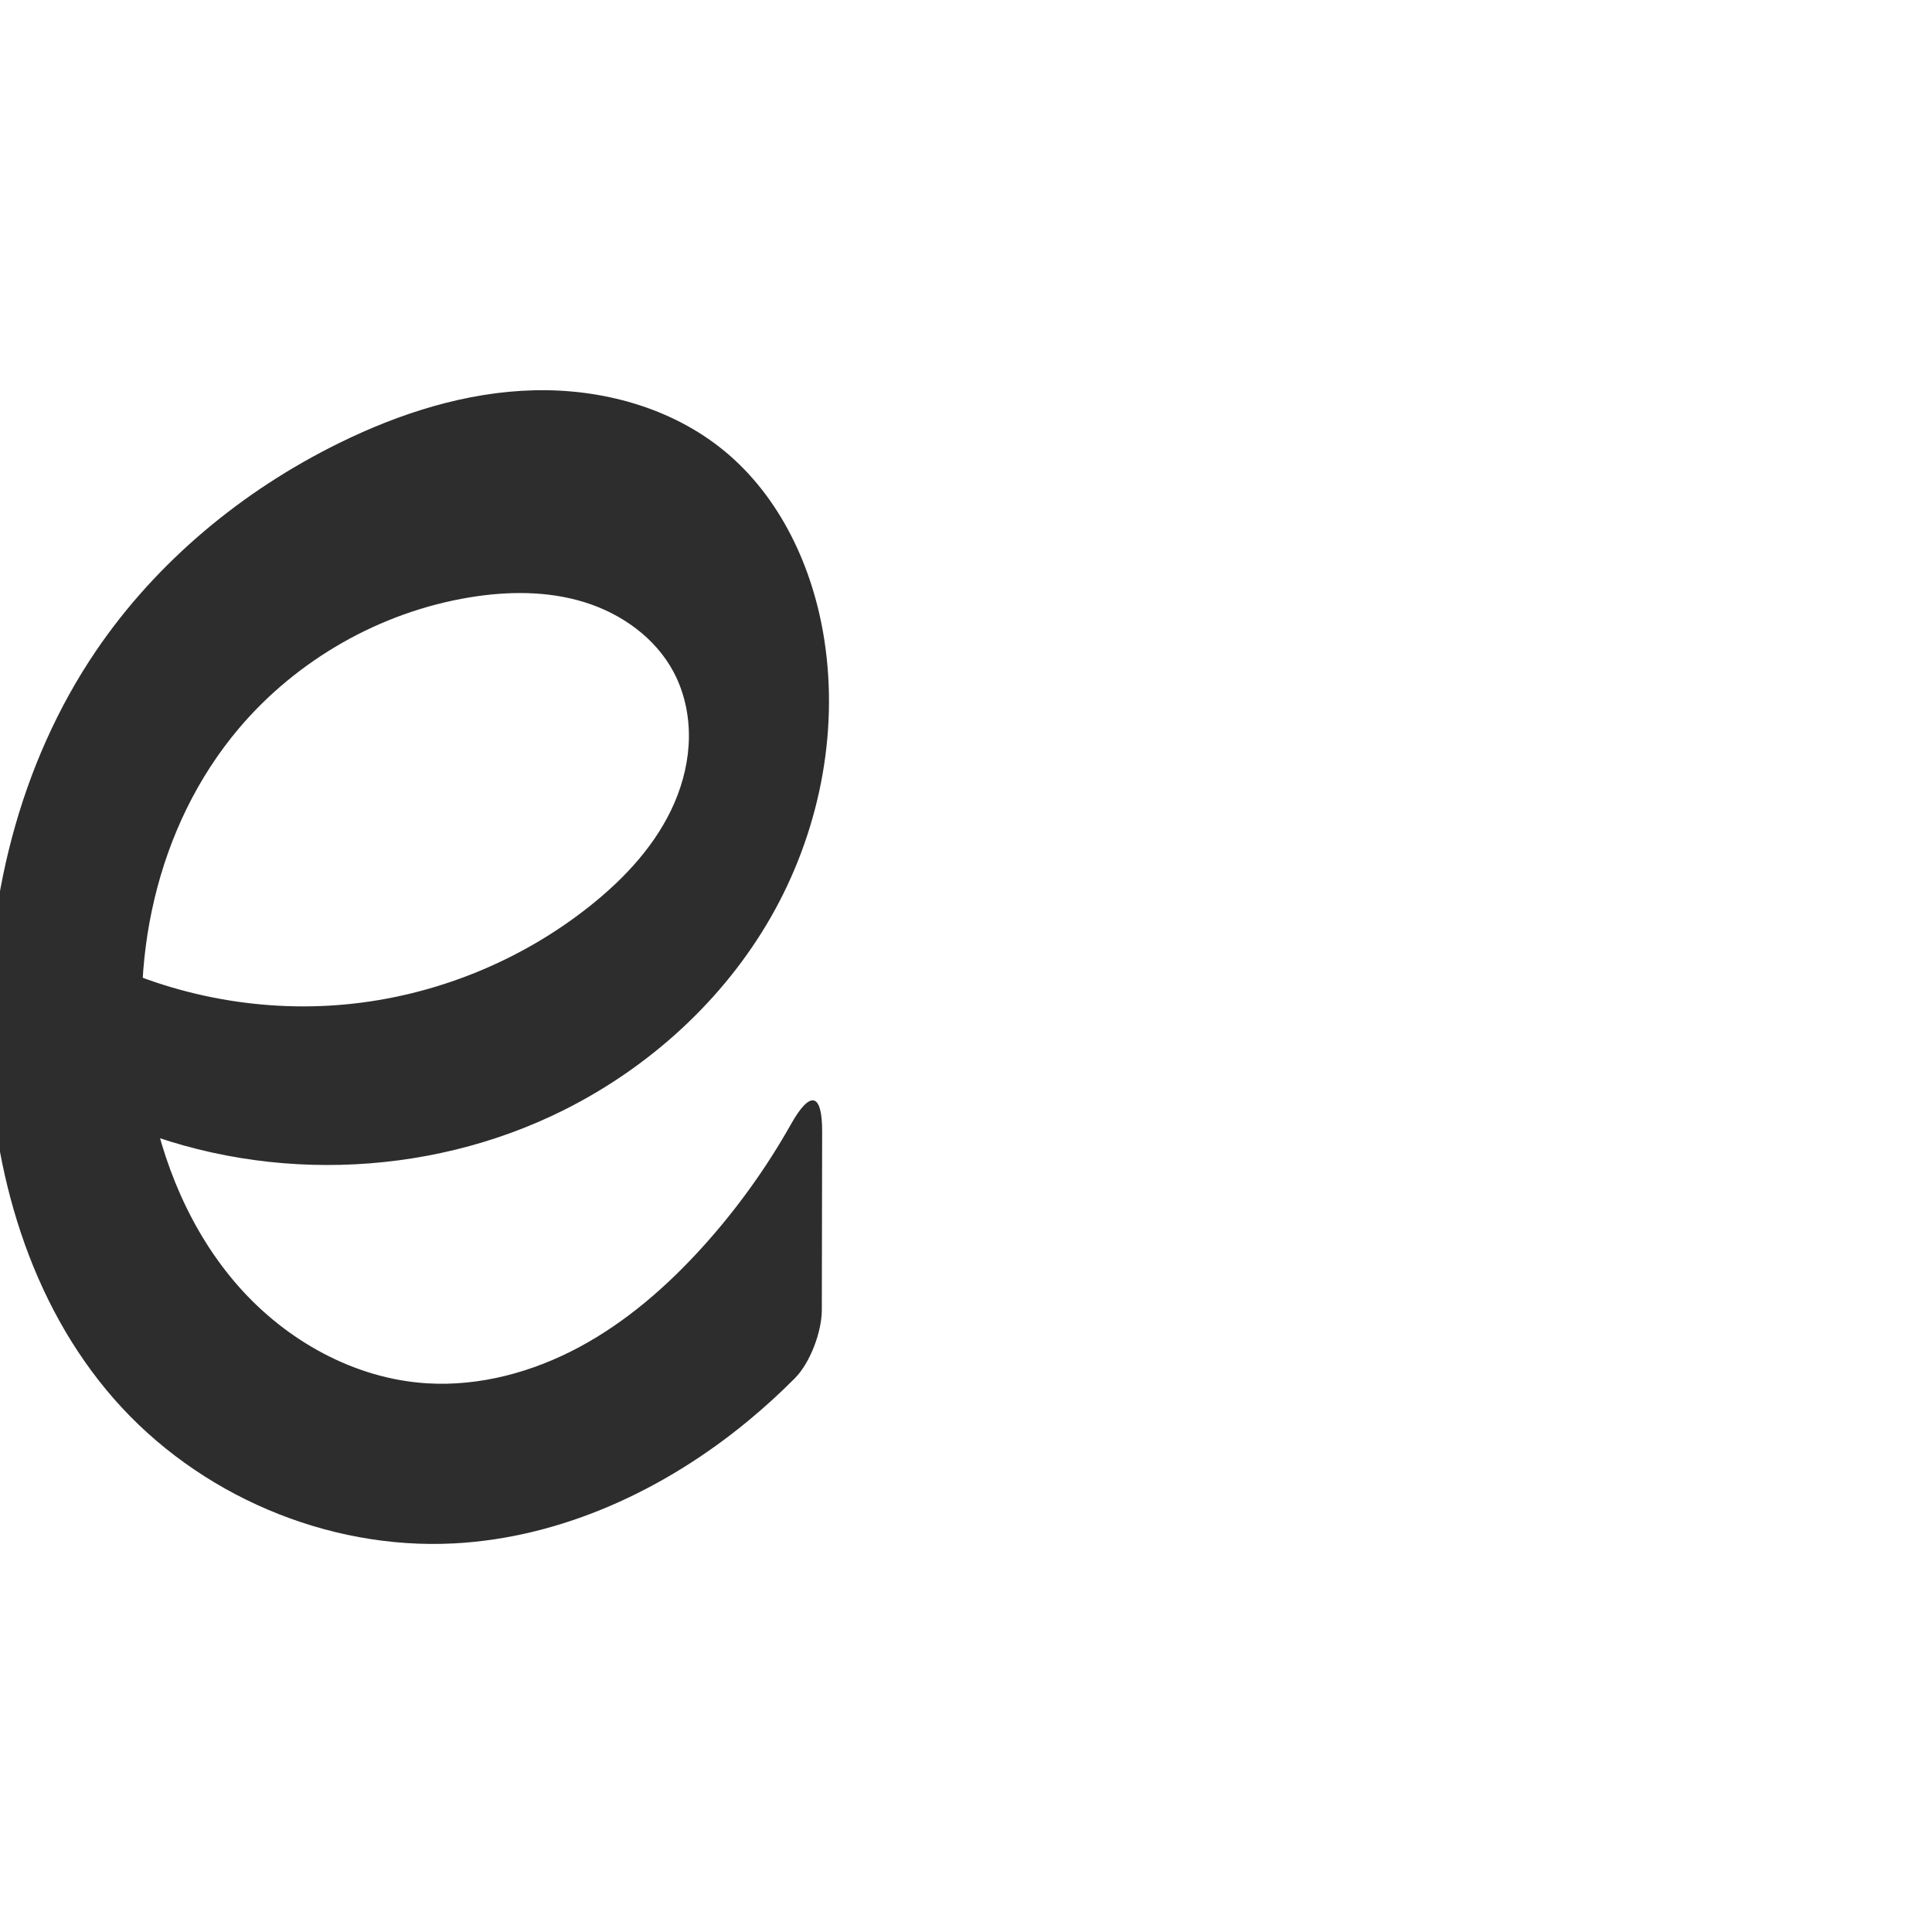<?xml version="1.0" encoding="UTF-8" standalone="no"?>
<svg
   xmlns:dc="http://purl.org/dc/elements/1.1/"
   xmlns:cc="http://creativecommons.org/ns#"
   xmlns:rdf="http://www.w3.org/1999/02/22-rdf-syntax-ns#"
   xmlns:svg="http://www.w3.org/2000/svg"
   xmlns="http://www.w3.org/2000/svg"
   xmlns:sodipodi="http://sodipodi.sourceforge.net/DTD/sodipodi-0.dtd"
   xmlns:inkscape="http://www.inkscape.org/namespaces/inkscape"
   xml:space="preserve"
   width="1000"
   height="1000"
   version="1.1"
   style="clip-rule:evenodd;fill-rule:evenodd;image-rendering:optimizeQuality;shape-rendering:geometricPrecision;text-rendering:geometricPrecision"
   viewBox="0 0 1000 1000"
   id="svg10"
   sodipodi:docname="e.svg"
   inkscape:version="1.0.2 (e86c870879, 2021-01-15)"><sodipodi:namedview
   pagecolor="#ffffff"
   bordercolor="#666666"
   borderopacity="1"
   objecttolerance="10"
   gridtolerance="10"
   guidetolerance="10"
   inkscape:pageopacity="0"
   inkscape:pageshadow="2"
   inkscape:window-width="1920"
   inkscape:window-height="1007"
   id="namedview12"
   showgrid="false"
   inkscape:zoom="0.84890884"
   inkscape:cx="130.33447"
   inkscape:cy="363.23244"
   inkscape:window-x="1920"
   inkscape:window-y="0"
   inkscape:window-maximized="1"
   inkscape:current-layer="svg10"
   showguides="true"
   inkscape:guide-bbox="true"
   inkscape:document-rotation="0"><sodipodi:guide
     position="0,1000"
     orientation="0,1"
     id="guide16"
     inkscape:label=""
     inkscape:locked="true"
     inkscape:color="rgb(0,0,255)" /><sodipodi:guide
     position="1763.312,2036.169"
     orientation="1000,0"
     id="guide18" /><sodipodi:guide
     position="0,200"
     orientation="0,1"
     id="guide20"
     inkscape:label="base"
     inkscape:locked="true"
     inkscape:color="rgb(0,0,255)" /><inkscape:grid
     type="xygrid"
     id="grid24"
     originx="-473.376"
     originy="-489.692" /><sodipodi:guide
     position="0,0"
     orientation="0,1"
     id="guide34"
     inkscape:label="bottom"
     inkscape:locked="true"
     inkscape:color="rgb(0,0,255)" /><sodipodi:guide
     position="225.051,1693.319"
     orientation="0,1"
     id="guide44"
     inkscape:label=""
     inkscape:locked="false"
     inkscape:color="rgb(0,0,255)" /><sodipodi:guide
     position="0,900"
     orientation="0,1"
     id="guide46"
     inkscape:label=""
     inkscape:locked="true"
     inkscape:color="rgb(0,0,255)" /><sodipodi:guide
     position="427.875,594.969"
     orientation="-1,0"
     id="guide841"
     inkscape:label="width"
     inkscape:locked="false"
     inkscape:color="rgb(0,0,255)" /><sodipodi:guide
     position="-4.712,798.565"
     orientation="0,-1"
     id="guide854" /></sodipodi:namedview>
 <defs
   id="defs4"><inkscape:path-effect
   effect="fillet_chamfer"
   id="path-effect855"
   is_visible="true"
   lpeversion="1"
   satellites_param="F,0,0,1,0,0,0,1 @ F,0,0,1,0,0,0,1 @ F,0,0,1,0,0,0,1 @ F,0,0,1,0,0,0,1 @ F,0,0,1,0,0,0,1 @ F,0,0,1,0,0,0,1 @ F,0,0,1,0,0,0,1 @ F,0,0,1,0,0,0,1 @ F,0,0,1,0,0,0,1 @ F,0,0,1,0,0,0,1 @ F,0,0,1,0,0,0,1 @ F,0,0,1,0,0,0,1 @ F,0,0,1,0,0,0,1 @ F,0,0,1,0,0,0,1 @ F,0,0,1,0,0,0,1 @ F,0,0,1,0,0,0,1 @ F,0,0,1,0,0,0,1 @ F,0,0,1,0,0,0,1 @ F,0,0,1,0,0,0,1 @ F,0,0,1,0,0,0,1 @ F,0,0,1,0,0,0,1 @ F,0,0,1,0,20.44,0,1 @ F,0,0,1,0,36.251,0,1 @ F,0,0,1,0,0,0,1 @ F,0,0,1,0,0,0,1 @ F,0,0,1,0,0,0,1 @ F,0,0,1,0,0,0,1 @ F,0,0,1,0,0,0,1"
   unit="px"
   method="auto"
   mode="F"
   radius="0"
   chamfer_steps="1"
   flexible="false"
   use_knot_distance="true"
   apply_no_radius="true"
   apply_with_radius="true"
   only_selected="true"
   hide_knots="false" /><inkscape:path-effect
   effect="spiro"
   id="path-effect862"
   is_visible="true"
   lpeversion="1" /><inkscape:path-effect
   effect="spiro"
   id="path-effect857"
   is_visible="true"
   lpeversion="1" /><inkscape:path-effect
   effect="spiro"
   id="path-effect853"
   is_visible="true"
   lpeversion="1" /><inkscape:path-effect
   effect="spiro"
   id="path-effect928"
   is_visible="true"
   lpeversion="1" /><inkscape:path-effect
   effect="spiro"
   id="path-effect921"
   is_visible="true"
   lpeversion="1" /><inkscape:path-effect
   effect="spiro"
   id="path-effect917"
   is_visible="true"
   lpeversion="1" /><inkscape:path-effect
   effect="spiro"
   id="path-effect849"
   is_visible="true"
   lpeversion="1" /><inkscape:path-effect
   effect="spiro"
   id="path-effect851"
   is_visible="true"
   lpeversion="1" />
  <style
   type="text/css"
   id="style2">
   <![CDATA[
    .fil0 {fill:#EF7F1A;fill-rule:nonzero}
   ]]>
  </style>
 <inkscape:path-effect
   effect="spiro"
   id="path-effect1214"
   is_visible="true"
   lpeversion="1" /><inkscape:path-effect
   effect="spiro"
   id="path-effect1195"
   is_visible="true"
   lpeversion="1" /><inkscape:path-effect
   effect="spiro"
   id="path-effect992"
   is_visible="true"
   lpeversion="1" /><inkscape:path-effect
   effect="spiro"
   id="path-effect1060"
   is_visible="true"
   lpeversion="1" /><inkscape:path-effect
   effect="spiro"
   id="path-effect1047"
   is_visible="true"
   lpeversion="1" /><inkscape:path-effect
   effect="spiro"
   id="path-effect1085"
   is_visible="true"
   lpeversion="1" /><inkscape:path-effect
   effect="spiro"
   id="path-effect1286"
   is_visible="true"
   lpeversion="1" /></defs>
 
<path
   id="path855"
   style="fill:#2d2d2d;fill-rule:nonzero;stroke:none;stroke-width:1.021px;stroke-linecap:butt;stroke-linejoin:miter;stroke-opacity:1"
   d="m 123.685,376.972 c 30.148,-35.611 73.167,-60.114 119.198,-67.738 19.797,-3.279 40.436,-3.473 59.608,2.454 19.172,5.927 36.78,18.457 46.181,36.186 5.449,10.275 8.009,21.986 7.906,33.615 -0.103,11.629 -2.825,23.172 -7.41,33.86 -9.17,21.376 -25.511,38.989 -43.697,53.489 -36.083,28.77 -80.665,46.743 -126.613,51.044 -45.948,4.301 -93.091,-5.086 -133.887,-26.66 l 15.004,87.164 c 73.086,32.087 160.384,29.913 231.782,-5.774 44.351,-22.168 82.639,-56.918 107.269,-99.952 24.629,-43.033 35.209,-94.309 27.665,-143.314 -5.761,-37.426 -22.725,-74.142 -52.018,-98.138 -27.172,-22.259 -63.219,-32.074 -98.333,-31.192 -35.114,0.882 -69.399,11.833 -100.908,27.355 C 125.462,253.986 81.117,290.67 49.796,336.733 9.666,395.753 -7.89,468.528 -5.927,539.872 -4.099,606.299 15.257,674.152 59.053,724.13 c 43.447,49.58 110.059,78.169 175.892,74.738 55.915,-2.915 109.263,-27.847 152.408,-63.533 8.351,-6.907 16.367,-14.219 24.012,-21.9 7.962,-8 13.986,-24.067 14.007,-35.356 l 0.168,-92.526 c 0.036,-20.021 -6.24,-21.24 -16.053,-3.798 -12.861,22.858 -28.269,44.284 -45.872,63.728 -18.419,20.346 -39.421,38.661 -63.586,51.671 -24.165,13.01 -51.67,20.541 -79.062,18.845 -37.466,-2.321 -72.743,-22.062 -97.556,-50.23 C 98.6,637.599 83.736,601.58 77.181,564.619 65.557,499.08 80.678,427.773 123.685,376.972 Z"
   sodipodi:nodetypes="aaaaccacaaaaaaaccaaaa"
   inkscape:path-effect="#path-effect862;#path-effect855"
   inkscape:original-d="m 123.68549,376.97162 c 27.60191,-36.42312 72.69665,-63.97356 119.19817,-67.73756 37.78665,-3.05859 89.84002,4.65448 105.7893,38.63975 18.19,38.75986 -9.392,94.69476 -43.20174,120.9646 -68.86795,53.50971 -215.70061,65.49064 -260.49986,24.38401 l 15.004344,87.16394 c 65.753226,-6.31039 165.679356,34.26835 231.782056,-5.7735 79.31114,-48.0429 148.3517,-150.4395 134.93317,-243.26618 -5.83396,-36.56126 -20.72248,-78.77476 -52.01756,-98.13776 -56.67383,-35.0654 -137.1518,-25.59664 -199.24174,-3.83736 -53.38403,18.7083 -96.499729,62.09396 -125.635183,107.36137 -38.663953,60.07172 -58.2471675,133.33492 -55.7230679,203.13894 2.333949,64.54541 20.6784019,136.90155 64.9800709,184.25836 43.71784,46.73271 111.32907,74.52294 175.89221,74.73777 55.75876,0.18554 106.95421,-33.77263 152.40794,-63.53334 14.97927,-9.80764 25.02625,-17.55732 37.98216,-36.81667 l 0.2706,-149.21699 c -4.31846,27.42018 -33.53434,70.78199 -61.99019,96.18085 -39.57161,35.32045 -90.42571,79.80342 -142.6482,70.51597 C 152.44876,703.8121 94.96265,631.90317 77.180686,564.61888 60.715359,502.31654 84.764339,428.33145 123.68549,376.97162 Z" /></svg>
